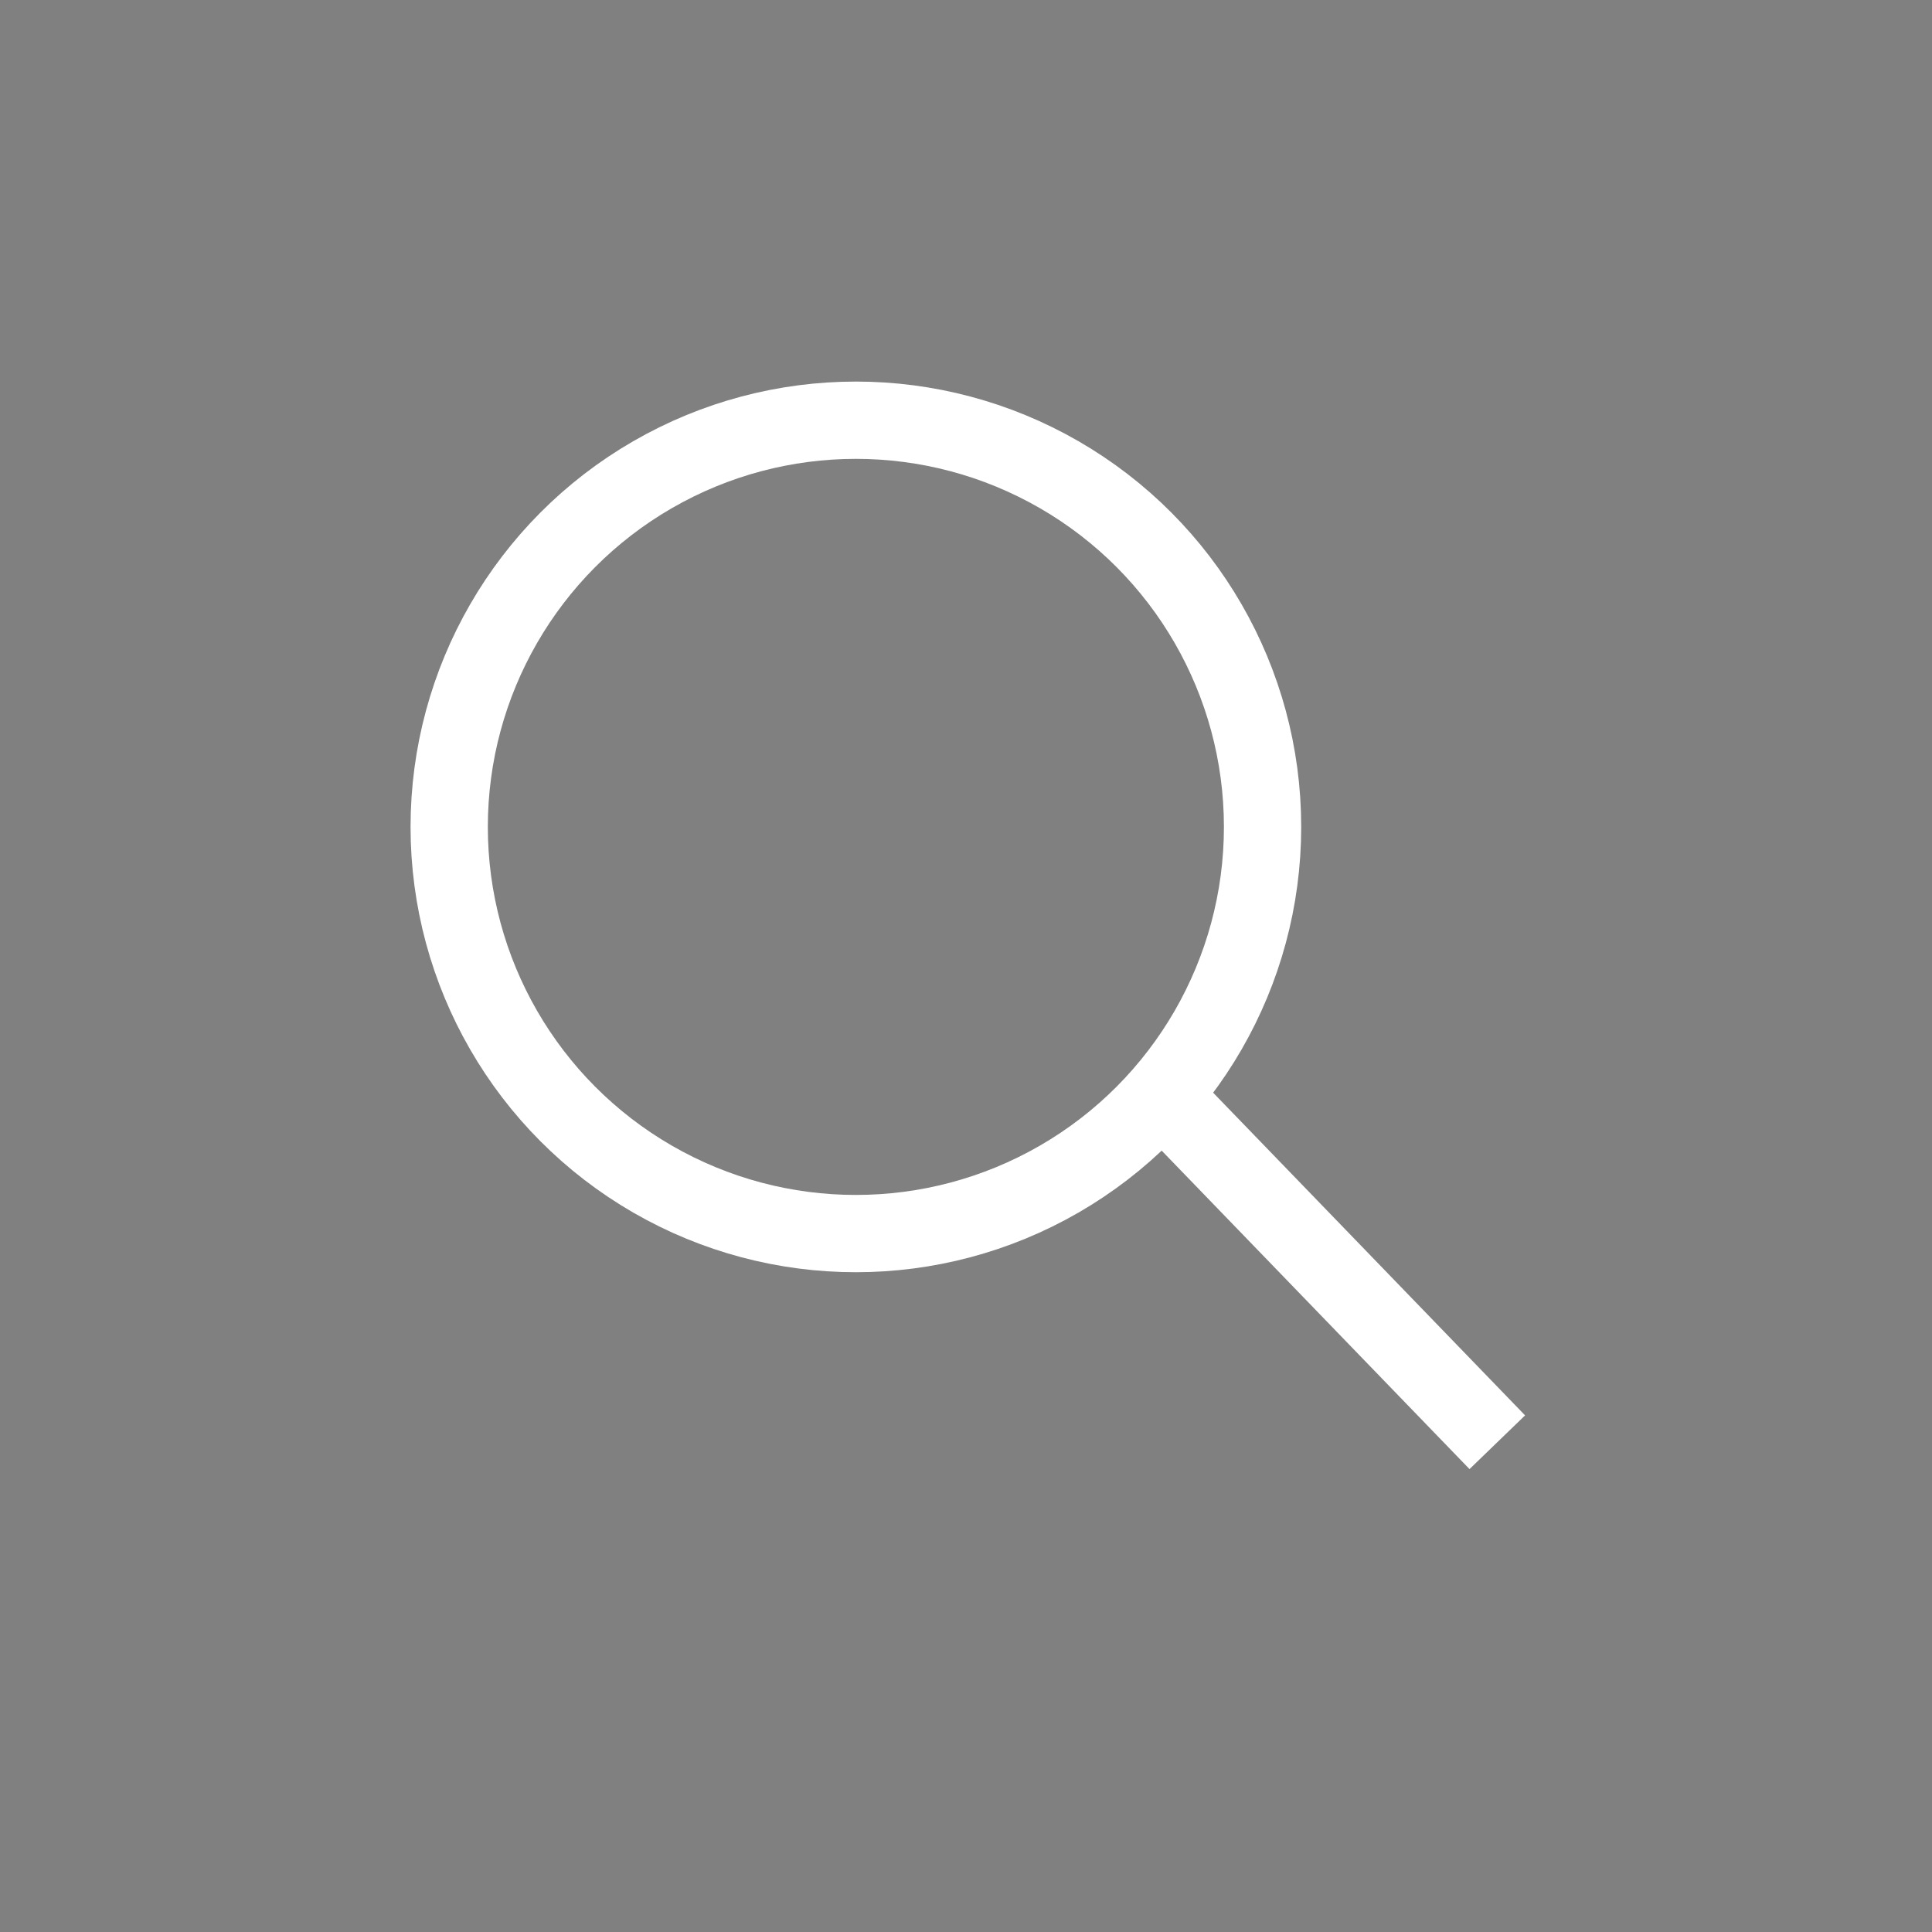 <?xml version="1.0" encoding="utf-8"?>
<!-- Generator: Adobe Illustrator 18.0.0, SVG Export Plug-In . SVG Version: 6.00 Build 0)  -->
<!DOCTYPE svg PUBLIC "-//W3C//DTD SVG 1.1//EN" "http://www.w3.org/Graphics/SVG/1.1/DTD/svg11.dtd">
<svg version="1.1" id="Capa_1" xmlns="http://www.w3.org/2000/svg" xmlns:xlink="http://www.w3.org/1999/xlink" x="0px" y="0px"
	 viewBox="0 0 200 200" enable-background="new 0 0 200 200" xml:space="preserve">
<rect x="0" y="0" width="200" height="200" fill="#808080" stroke="none"/>
<circle fill="none" stroke="#FFFFFF" stroke-width="8" cx="88.6" cy="85.6" r="42.1"/>
<line fill="none" stroke="#FFFFFF" stroke-width="8" x1="120.2" y1="113.3" x2="155" y2="149.3"/>
<path fill="none" stroke="#010202" stroke-width="8" d="M580.7,102.4C578.9,100.3,582.1,104.8,580.7,102.4c-3.7-6.5-5.8-14-5.8-22
	c0-24.8,20.1-45,45-45s45,20.1,45,45s-20.1,45-45,45c-4.1,0-8.1-0.5-11.9-1.6"/>
<polyline fill="none" stroke="#010202" stroke-width="8" points="611.7,123.5 578.1,126.9 580.7,102.4 "/>
<path fill="none" stroke="#010202" stroke-width="8" d="M639.7,120c0,20,16.2,36.2,36.2,36.2c3.3,0,6.5-0.4,9.5-1.3"/>
<path fill="none" stroke="#010202" stroke-width="8" d="M707.4,137.8C708.8,136.1,706.3,139.7,707.4,137.8
	c2.9-5.2,4.6-11.3,4.6-17.7c0-20-16.2-36.2-36.2-36.2c-3,0-6,0.4-8.8,1.1"/>
<polyline fill="none" stroke="#010202" stroke-width="8" points="681.5,154.7 709.5,157.5 707.4,137.8 "/>
<polygon fill="none" stroke="#010202" stroke-width="8" points="1241.2,42.8 1122,98.1 1178.9,111.1 1224.8,147.6 "/>
<line fill="none" stroke="#010202" stroke-width="8" x1="1178.9" y1="111.1" x2="1206.9" y2="80.4"/>
<circle fill="none" stroke="#010202" stroke-width="8" cx="1728.6" cy="70" r="29.9"/>
<path fill="none" stroke="#010202" stroke-width="8" d="M1684.7,147.6"/>
<path fill="none" stroke="#010202" stroke-width="8" d="M1772.7,145.4c0-16.5-20.2-29.8-45.2-29.8s-45.2,13.3-45.2,29.8
	s20.2,20.4,45.2,20.4S1772.7,161.8,1772.7,145.4z"/>
</svg>
